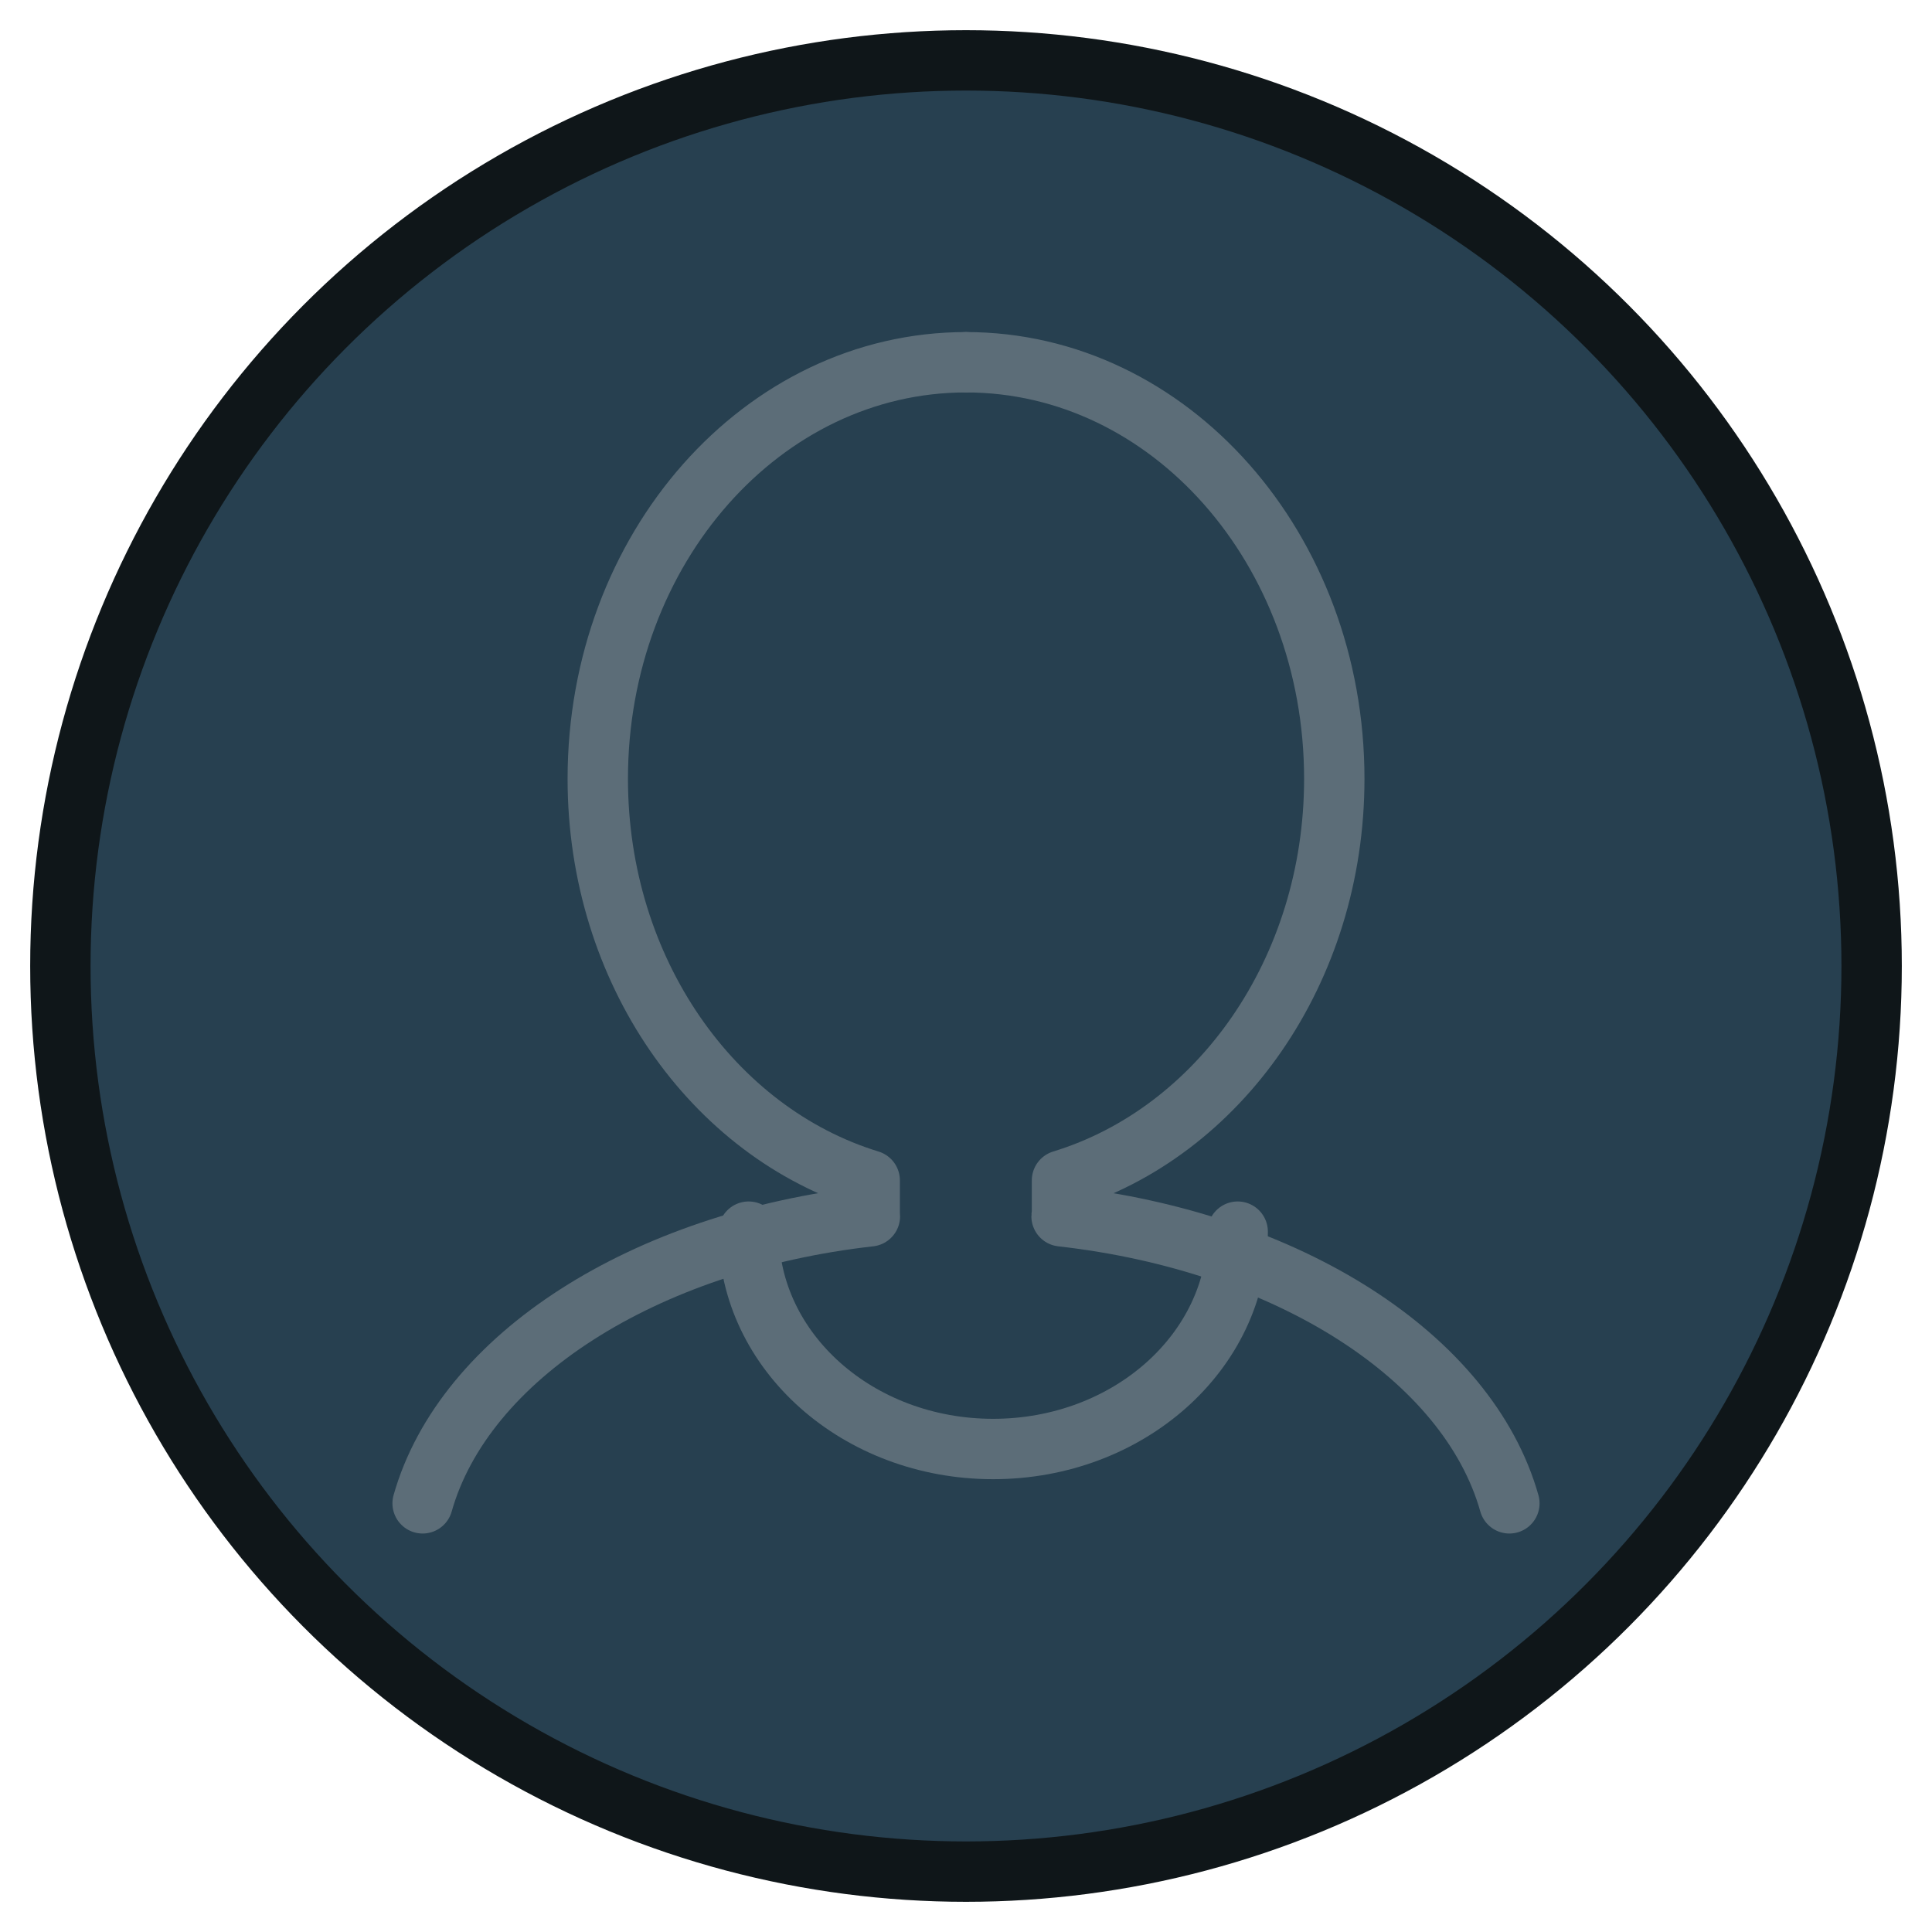 <?xml version="1.0" encoding="UTF-8"?>
<svg width="32px" height="32px" viewBox="0 0 32 32" version="1.1" xmlns="http://www.w3.org/2000/svg" xmlns:xlink="http://www.w3.org/1999/xlink">
    <!-- Generator: Sketch 40.3 (33839) - http://www.bohemiancoding.com/sketch -->
    <title>切图/通用/登陆注册-未登录头像</title>
    <desc>Created with Sketch.</desc>
    <defs>
        <circle id="path-1" cx="15" cy="15" r="15"></circle>
    </defs>
    <g id="切图" stroke="none" stroke-width="1" fill="none" fill-rule="evenodd">
        <g id="中帆联/切图/" transform="translate(-503, -519)">
            <g id="切图/通用/登陆注册-未登录头像" transform="translate(504, 520)">
                <mask id="mask-2" fill="white">
                    <use xlink:href="#path-1"></use>
                </mask>
                <use id="Oval-4" stroke="#0F1619" fill="#274050" xlink:href="#path-1"></use>
                <g id="Group-3" mask="url(#mask-2)" stroke-linecap="round" stroke="#5C6D78" stroke-linejoin="round">
                    <g transform="translate(6, 5)">
                        <path d="M0,18.9 C0.686,16.477 3.653,14.57 7.408,14.146 C7.408,14.13 7.405,14.109 7.405,14.091 L7.405,13.551 C4.812,12.758 2.901,10.084 2.901,6.899 C2.901,3.085 5.632,0 9,0" id="Stroke-3318"></path>
                        <path d="M18,18.9 C17.316,16.477 14.343,14.57 10.583,14.146 C10.583,14.13 10.59,14.109 10.59,14.091 L10.59,13.551 C13.188,12.758 15.1,10.084 15.1,6.899 C15.1,3.085 12.369,0 9,0" id="Stroke-3319"></path>
                        <path d="M13.5,14.4 C13.5,16.388 11.687,18 9.449,18 C7.212,18 5.4,16.388 5.4,14.4" id="Stroke-3394"></path>
                    </g>
                </g>
            </g>
        </g>
    </g>
</svg>